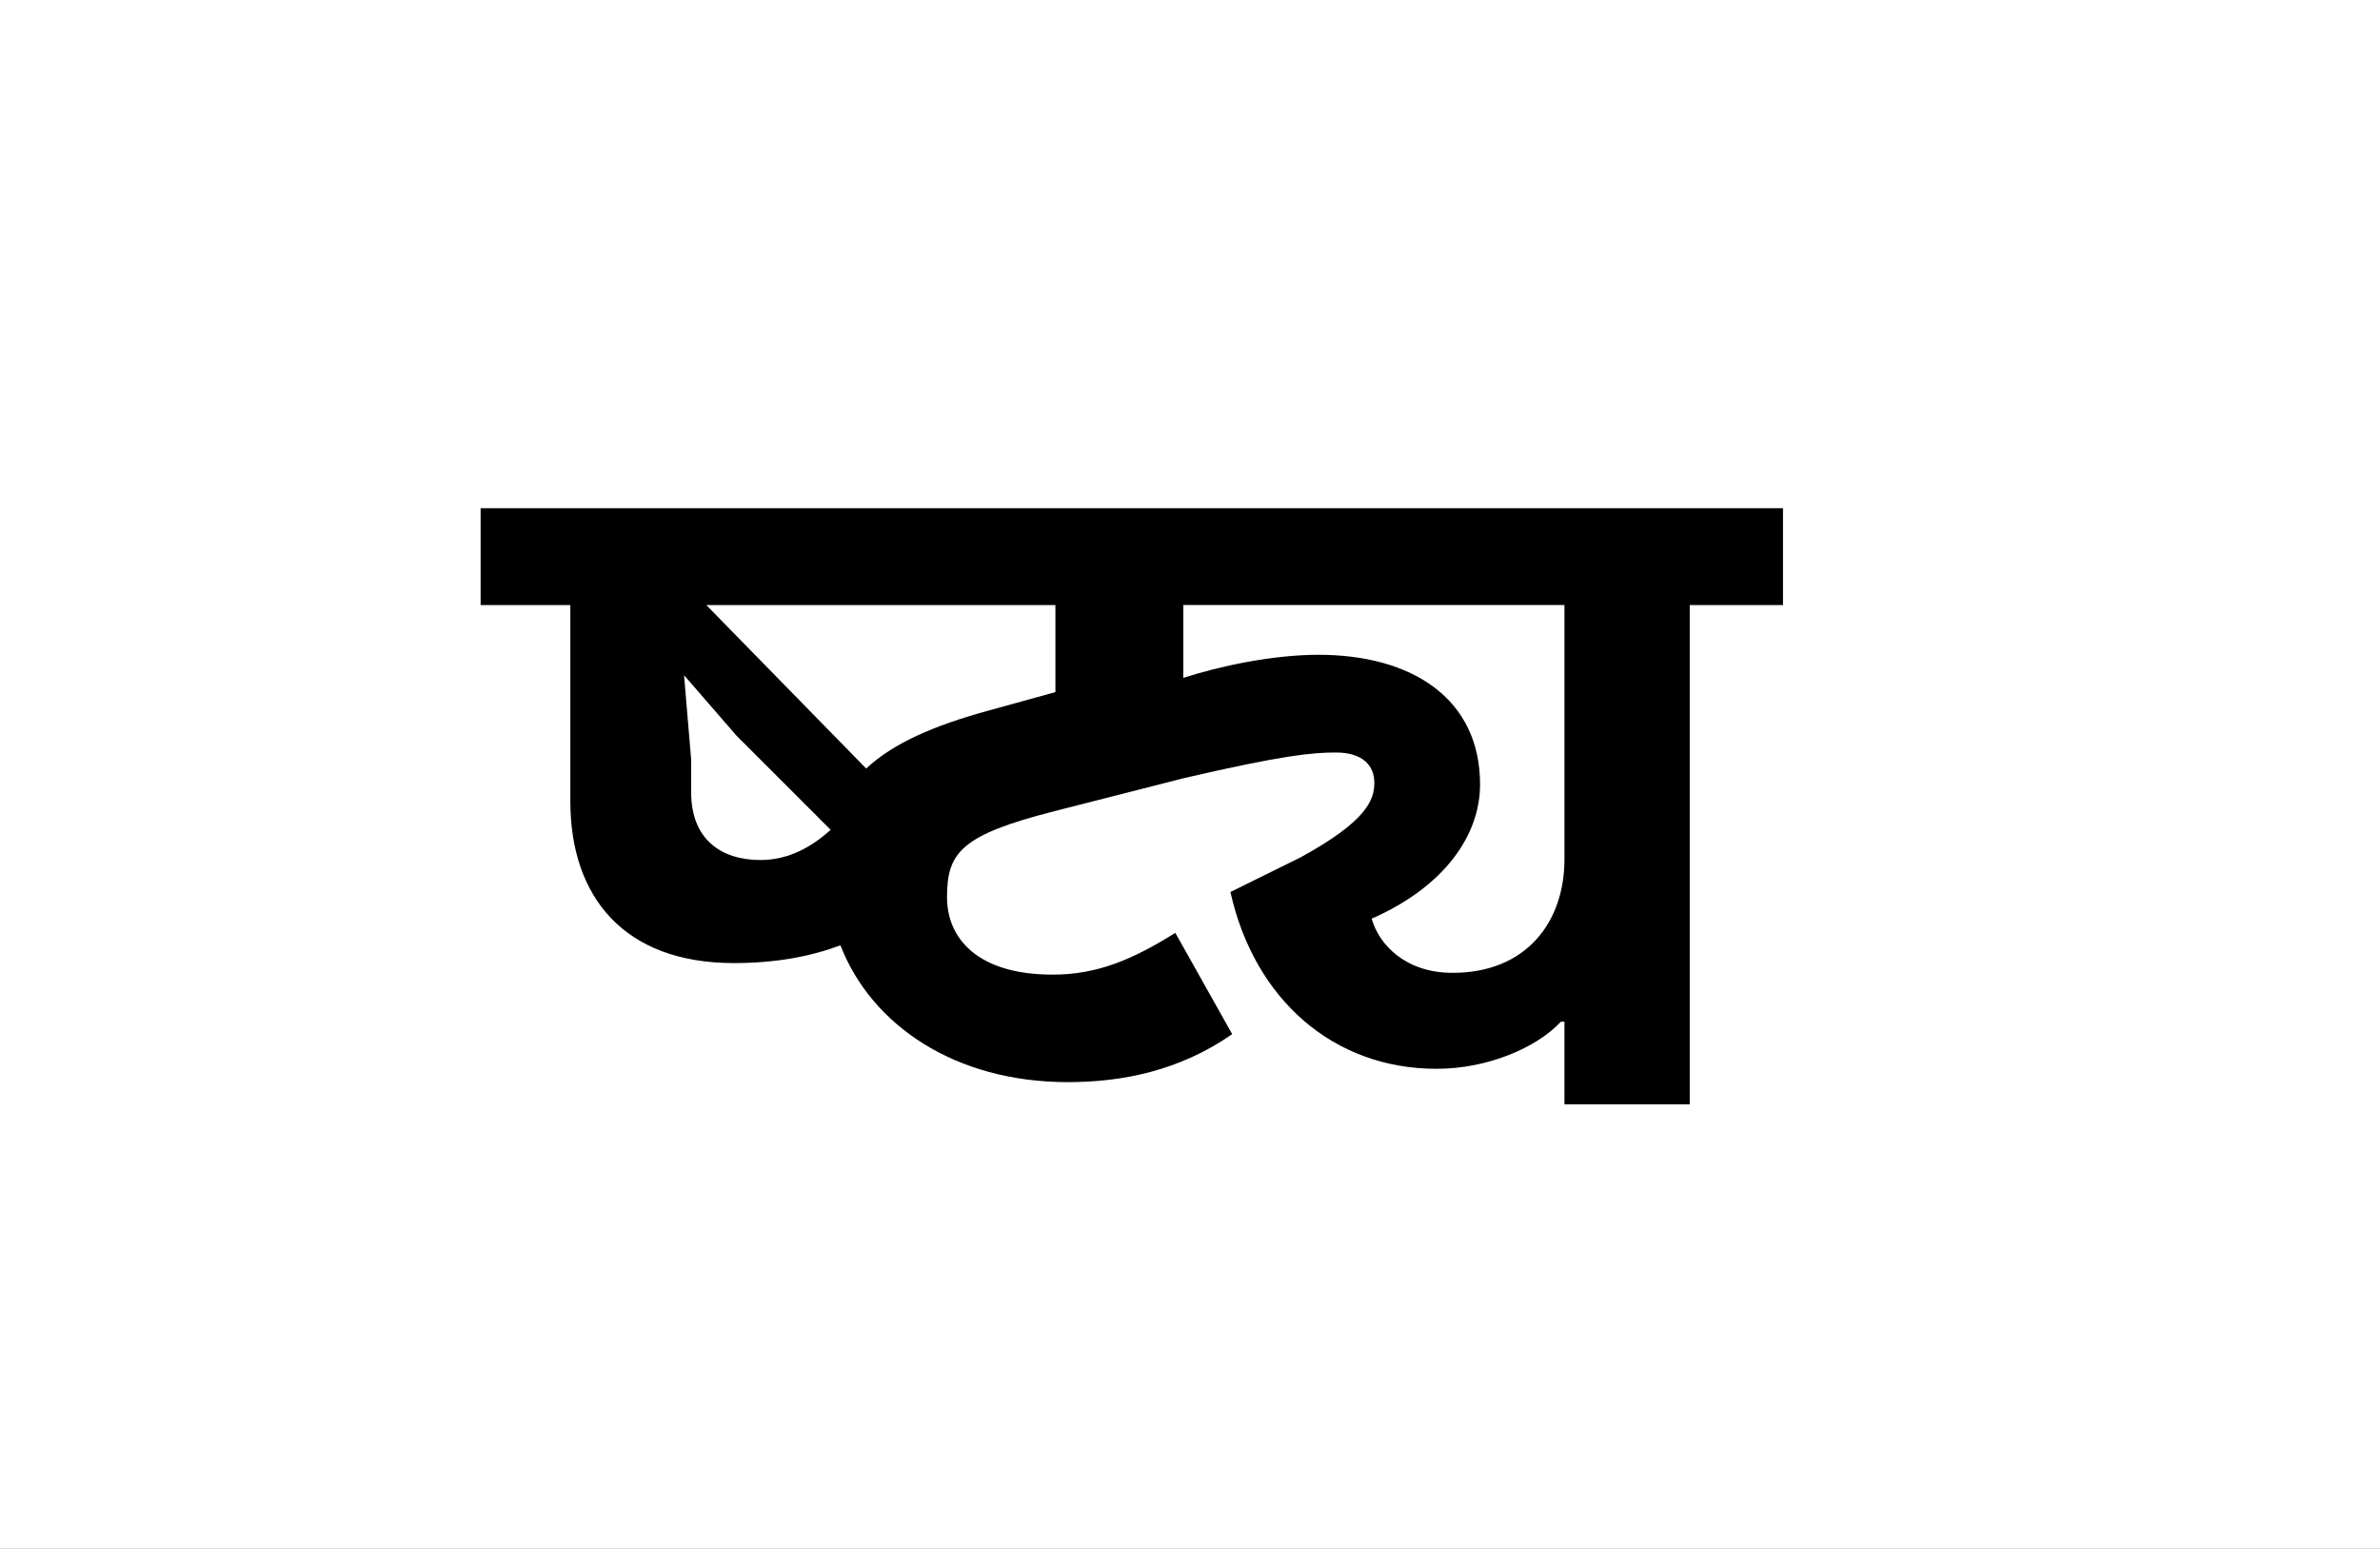 <?xml version="1.0" encoding="UTF-8"?>
<svg height="1743" version="1.1" width="2679" xmlns="http://www.w3.org/2000/svg" xmlns:xlink="http://www.w3.org/1999/xlink">
 <rect width="100%" height="100%" fill="#808080" stroke="none"/>
 <path d="M0,0 l2679,0 l0,1743 l-2679,0 Z M0,0" fill="rgb(255,255,255)" transform="matrix(1,0,0,-1,0,1743)"/>
 <path d="M1331,0 l0,562 l105,0 l0,109 l-1466,0 l0,-109 l101,0 l0,-221 c0,-107,60,-182,184,-182 c49,0,88,8,120,20 c35,-90,129,-154,256,-154 c62,0,126,13,185,54 l-64,114 c-48,-30,-88,-47,-138,-47 c-86,0,-119,42,-119,87 c0,50,15,70,121,97 l145,37 c112,26,145,29,172,29 c29,0,43,-14,43,-34 c0,-19,-8,-43,-83,-84 l-79,-39 c27,-121,116,-199,232,-199 c58,0,113,24,140,53 l4,0 l0,-93 Z M1064,148 c-53,0,-83,32,-91,61 c82,36,122,94,122,151 c0,97,-77,146,-182,146 c-52,0,-112,-13,-152,-26 l0,82 l429,0 l0,-286 c0,-71,-43,-128,-126,-128 Z M224,562 l393,0 l0,-98 l-76,-21 c-62,-17,-107,-37,-137,-65 Z M285,275 c-45,0,-78,24,-78,76 l0,37 l-8,95 l59,-68 l106,-106 c-21,-19,-47,-34,-79,-34 Z M285,275" fill="rgb(0,0,0)" transform="matrix(1,0,0,-1,571,1243)"/>
</svg>